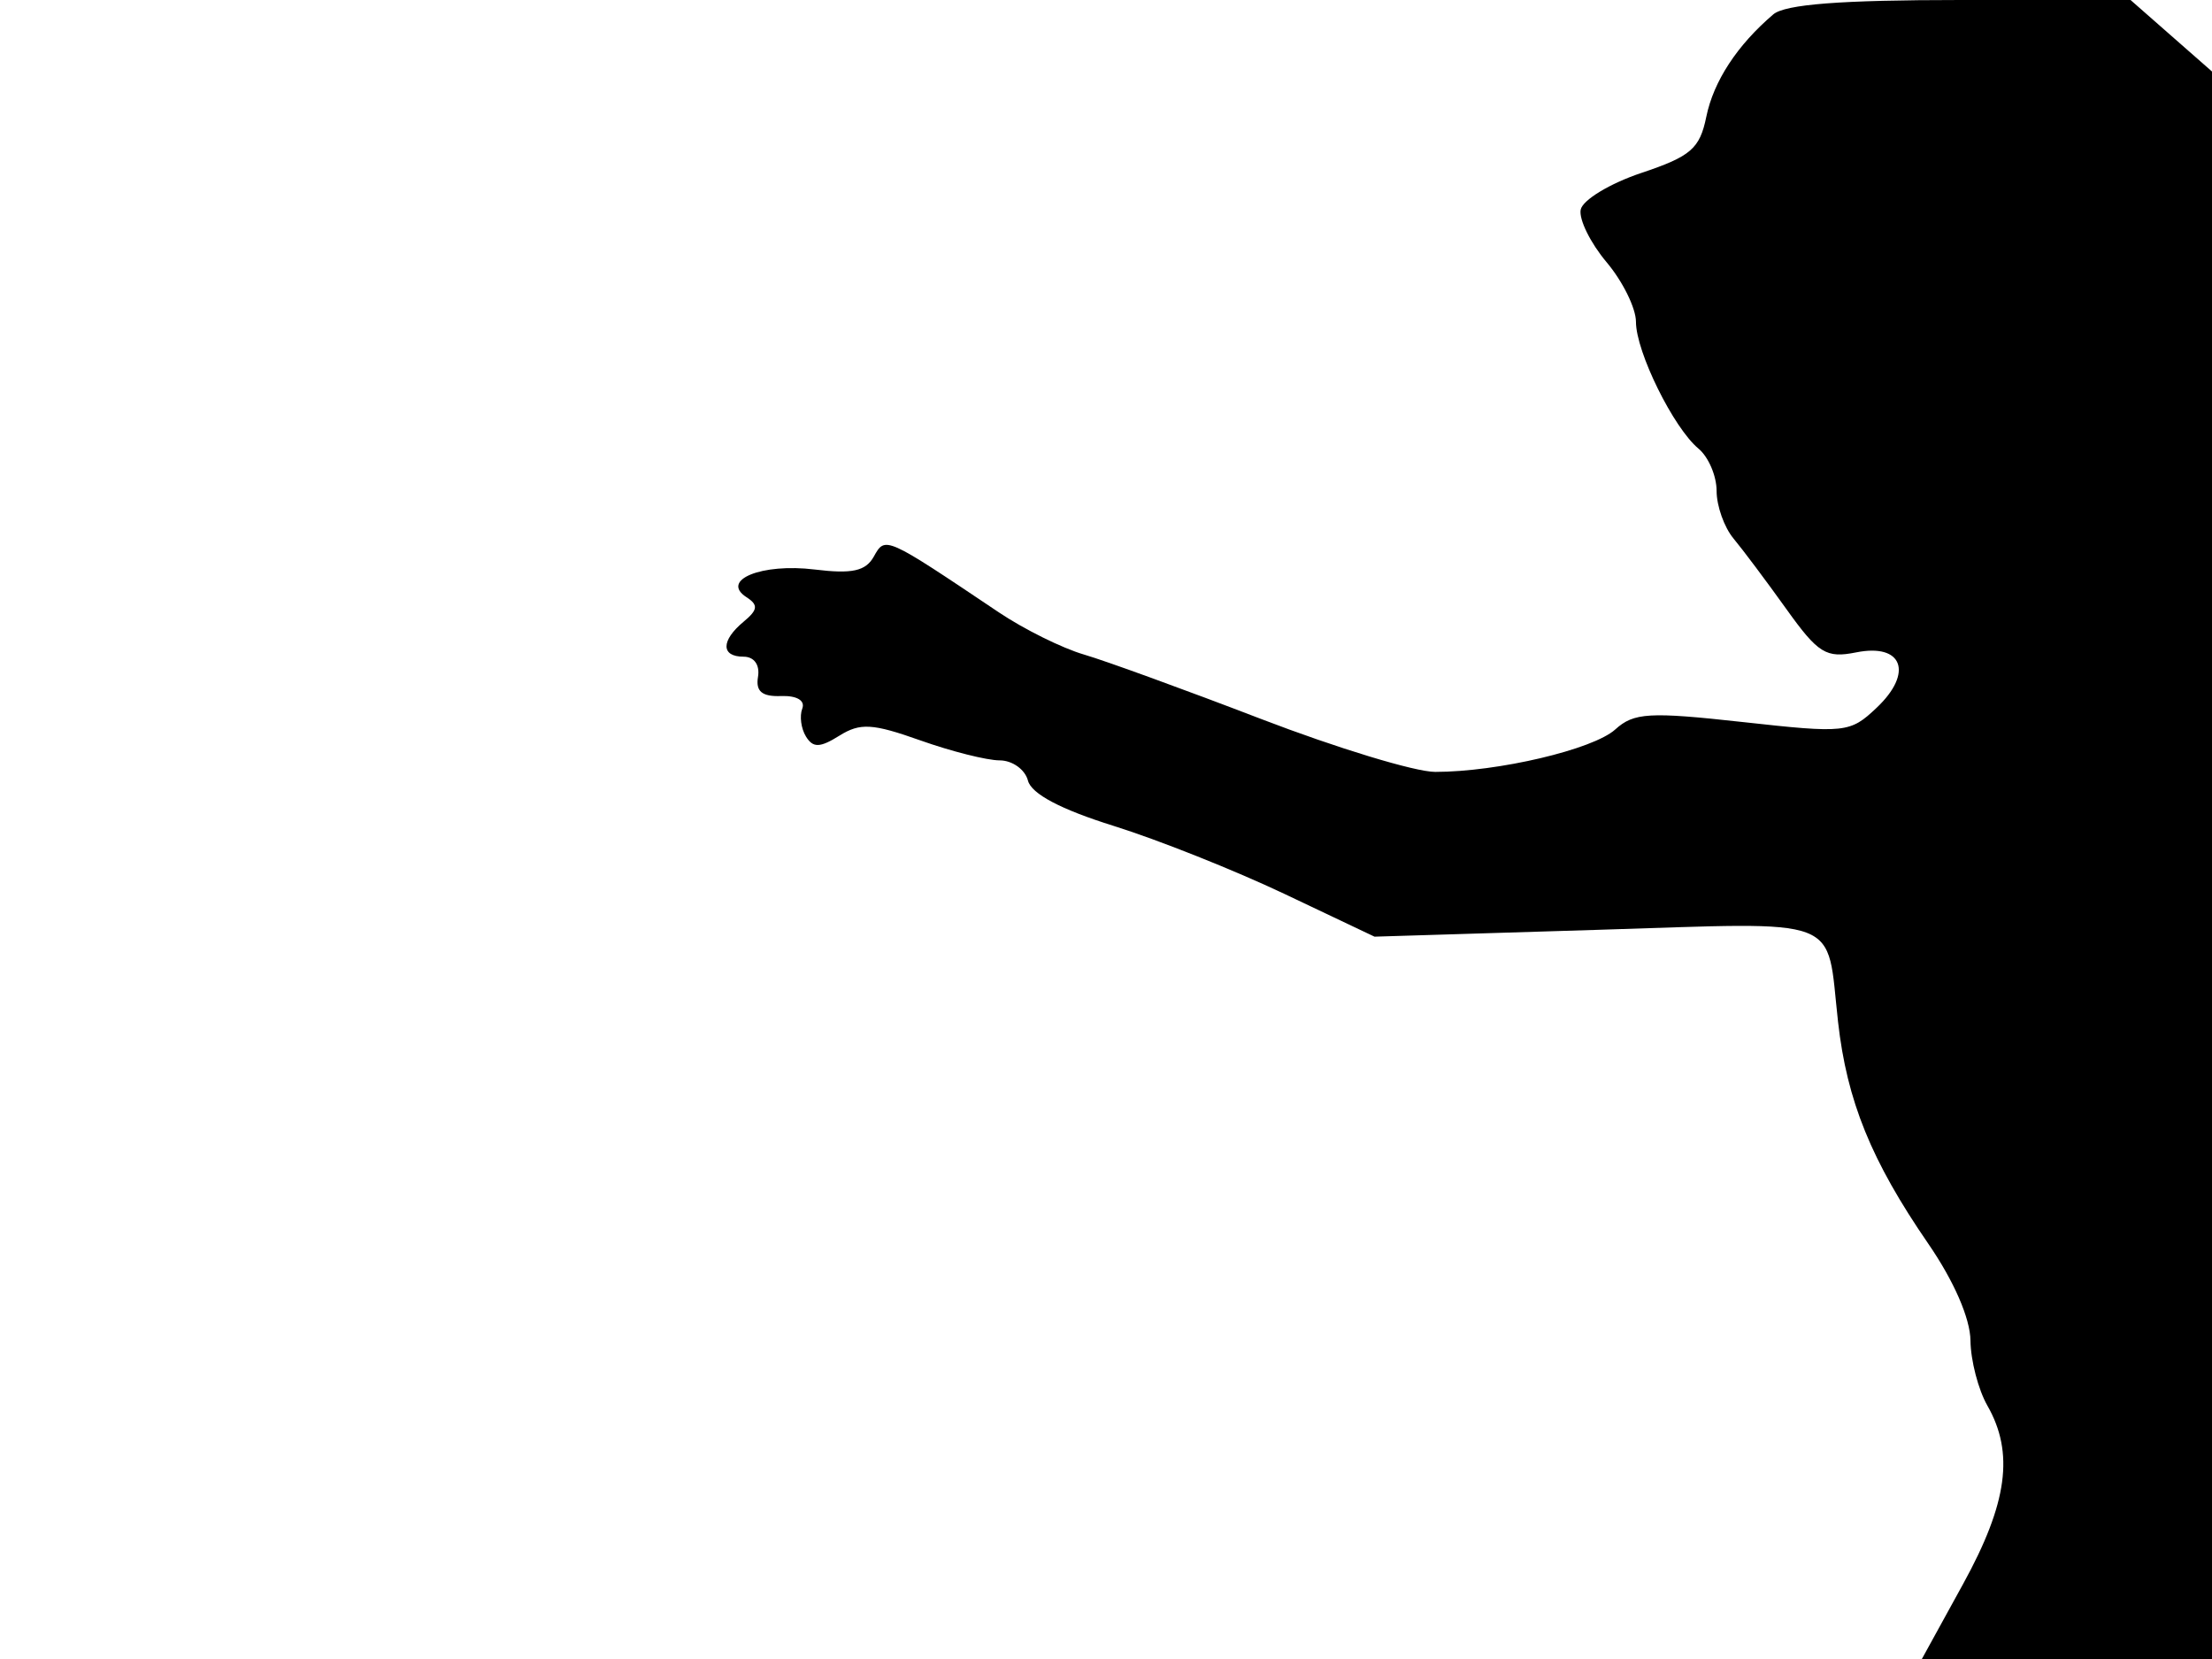 <svg xmlns="http://www.w3.org/2000/svg" width="192" height="144" viewBox="0 0 192 144" version="1.1">
	<path d="M 153.917 1.250 C 150.783 3.925, 148.737 7.052, 148.107 10.131 C 147.540 12.904, 146.768 13.572, 142.475 15.008 C 139.739 15.923, 137.366 17.360, 137.202 18.202 C 137.039 19.044, 138.051 21.096, 139.452 22.761 C 140.854 24.426, 142 26.754, 142 27.934 C 142 30.534, 145.257 37.138, 147.427 38.939 C 148.292 39.657, 149 41.310, 149 42.611 C 149 43.912, 149.659 45.770, 150.465 46.739 C 151.271 47.707, 153.334 50.461, 155.050 52.858 C 157.818 56.726, 158.501 57.150, 161.123 56.625 C 165.152 55.820, 166.100 58.399, 162.890 61.434 C 160.583 63.616, 160.181 63.659, 151.271 62.673 C 143.144 61.775, 141.821 61.852, 140.201 63.318 C 138.284 65.053, 130.018 67, 124.572 67 C 122.836 67, 116.035 64.932, 109.458 62.405 C 102.881 59.878, 95.962 57.361, 94.082 56.812 C 92.203 56.263, 88.883 54.618, 86.706 53.157 C 76.787 46.499, 76.845 46.525, 75.844 48.314 C 75.140 49.573, 73.952 49.832, 70.714 49.433 C 66.125 48.868, 62.488 50.346, 64.797 51.838 C 65.835 52.509, 65.785 52.934, 64.547 53.961 C 62.567 55.604, 62.566 57, 64.544 57 C 65.459 57, 65.968 57.712, 65.794 58.750 C 65.582 60.011, 66.141 60.477, 67.793 60.416 C 69.163 60.366, 69.905 60.805, 69.636 61.507 C 69.388 62.153, 69.533 63.245, 69.959 63.933 C 70.574 64.928, 71.168 64.912, 72.860 63.855 C 74.664 62.729, 75.733 62.791, 79.878 64.263 C 82.568 65.218, 85.668 66, 86.768 66 C 87.867 66, 88.973 66.789, 89.225 67.754 C 89.527 68.909, 92.066 70.251, 96.668 71.689 C 100.509 72.889, 107.174 75.543, 111.480 77.586 L 119.308 81.302 138.570 80.712 C 160.279 80.046, 158.495 79.367, 159.540 88.685 C 160.311 95.561, 162.422 100.754, 167.372 107.951 C 169.601 111.191, 171.014 114.435, 171.035 116.362 C 171.055 118.088, 171.714 120.625, 172.500 122 C 174.847 126.105, 174.257 130.463, 170.408 137.466 L 166.816 144 179.408 144 L 192 144 192 75.104 L 192 6.207 188.465 3.104 L 184.930 0 170.156 -0 C 159.785 -0, 154.946 0.373, 153.917 1.250" stroke="none" fill="black" fill-rule="evenodd"/>
</svg>
